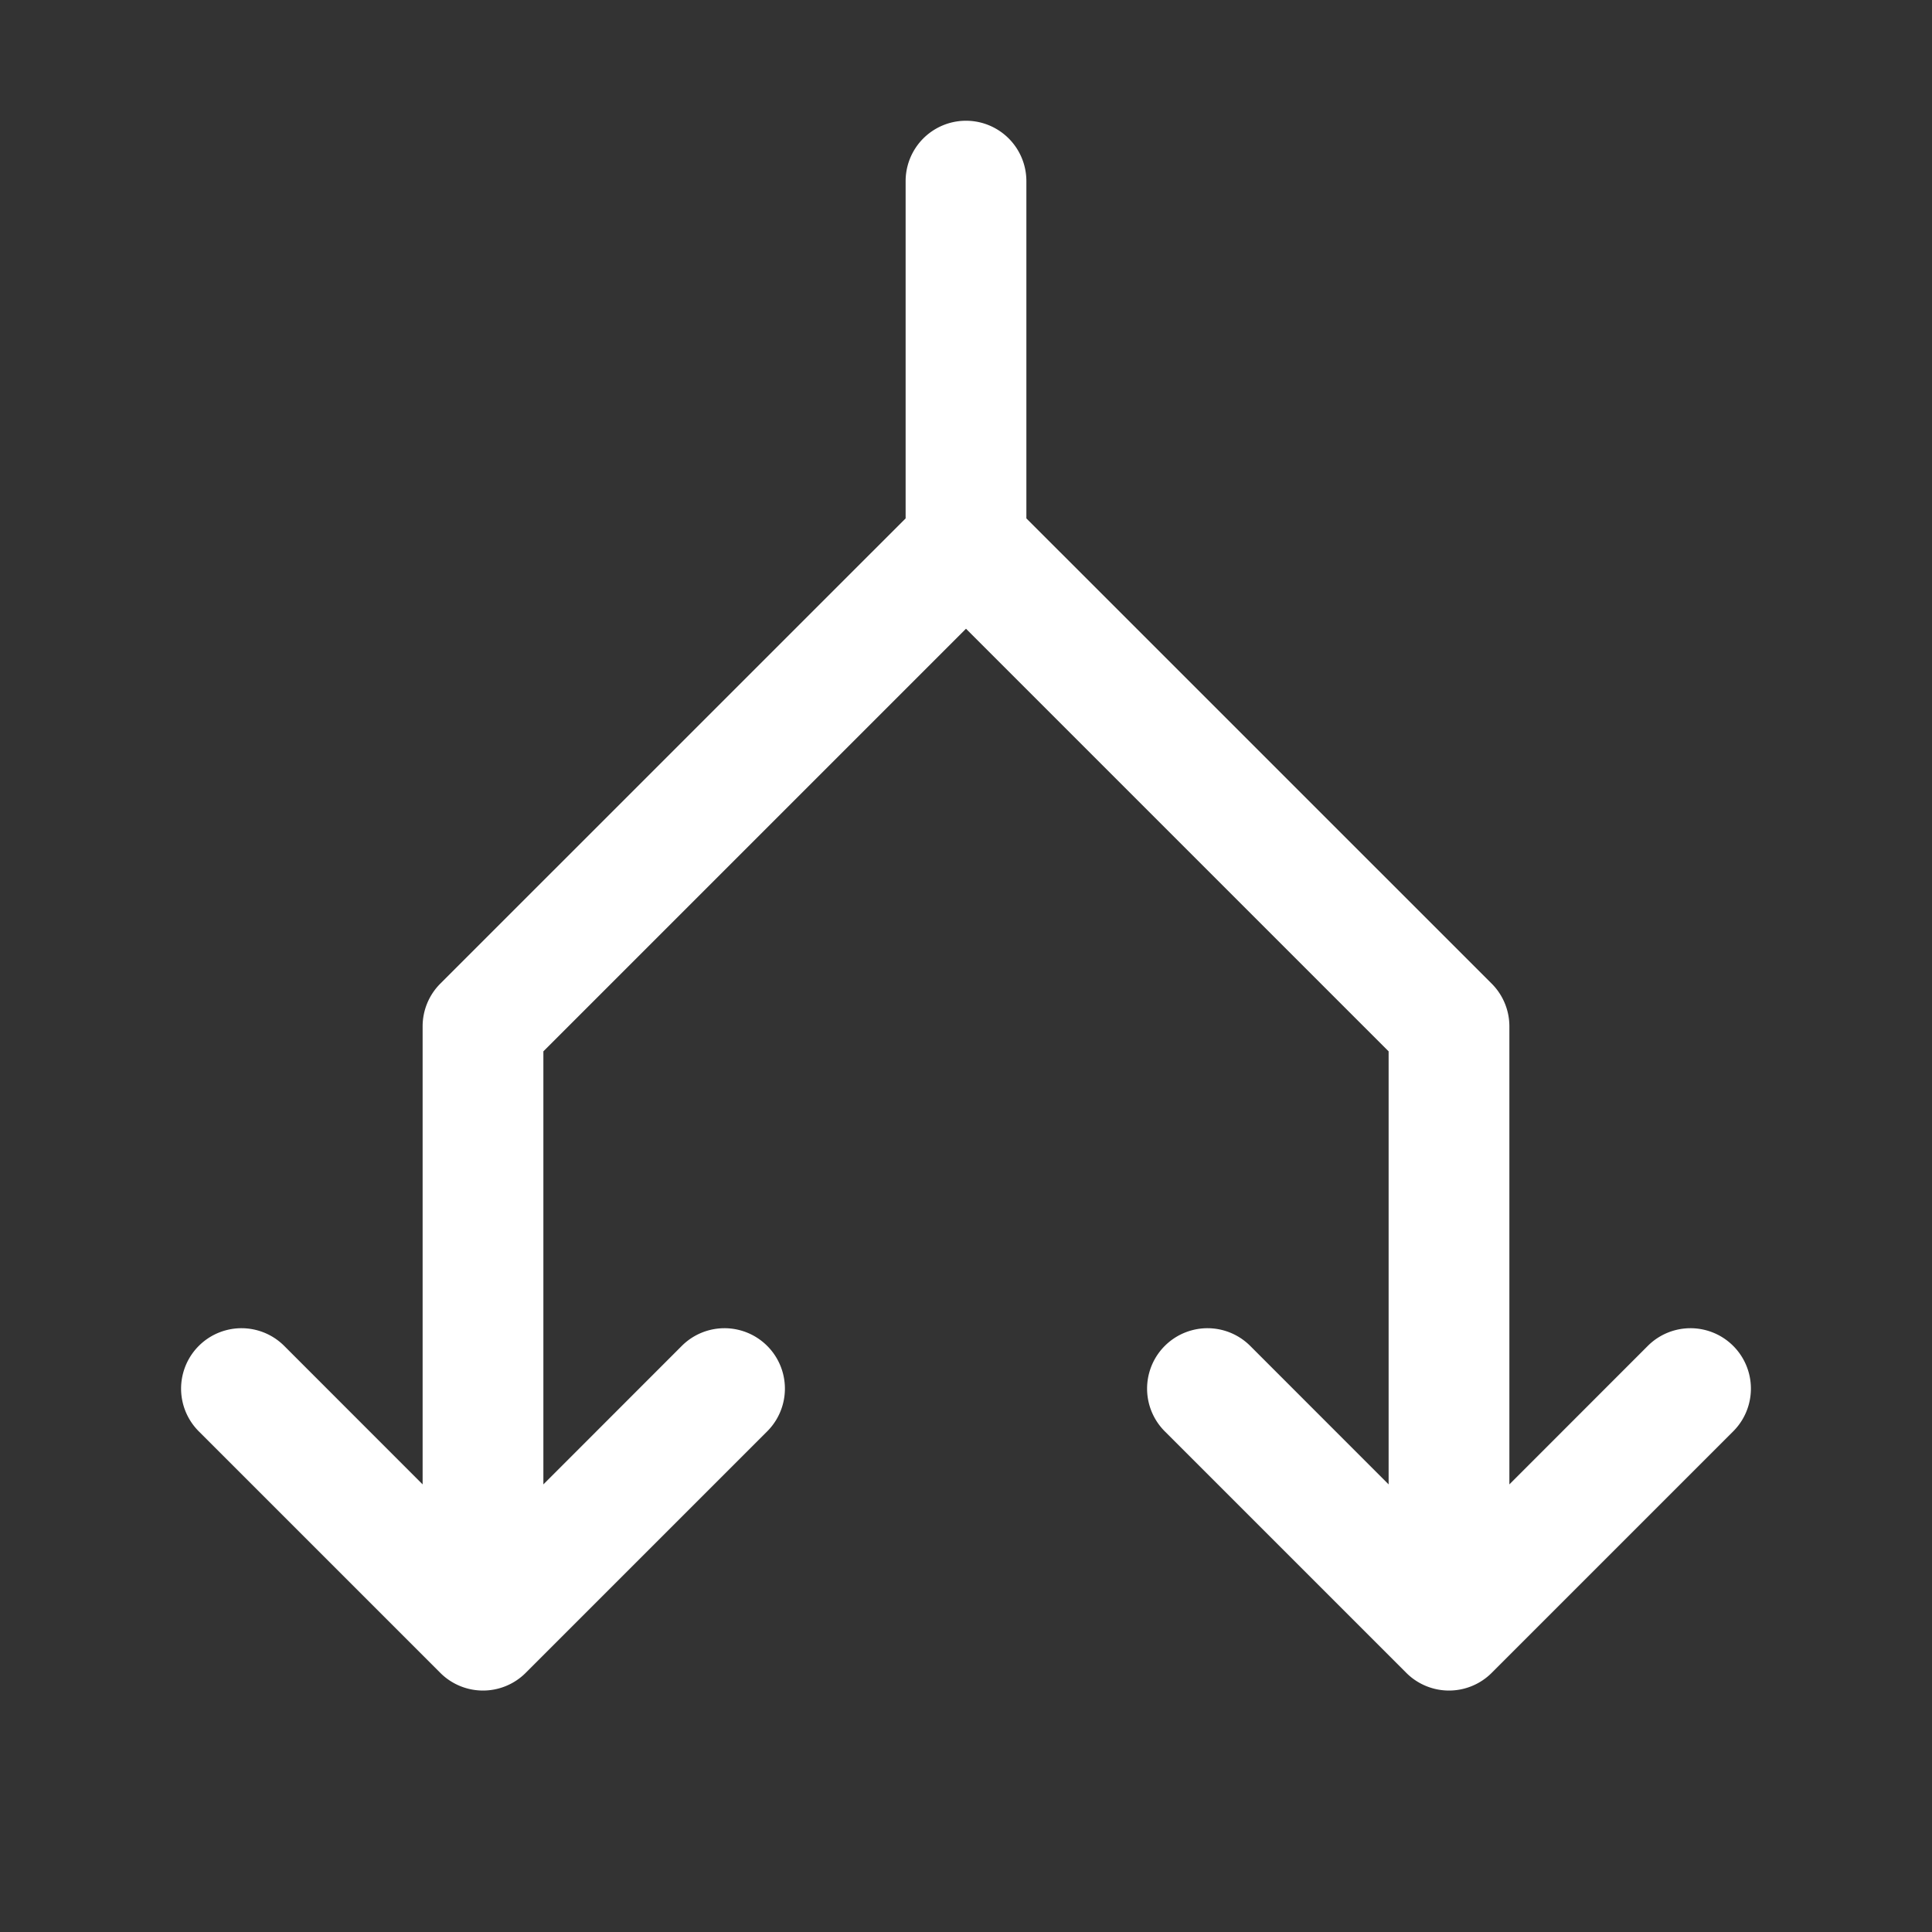 <svg fill="white" height="32" stroke-width="0.5" viewBox="0 0 256 256" width="32" xmlns="http://www.w3.org/2000/svg">
<rect x="0" y="0" width="256" height="256" fill="#333333" stroke="none"/>
<path d="M229.66,189.66l-32,32a8,8,0,0,1-11.32,0l-32-32a8,8,0,0,1,11.32-11.32L184,196.69V139.31l-56-56-56,56v57.38l18.34-18.35a8,8,0,0,1,11.32,11.32l-32,32a8,8,0,0,1-11.32,0l-32-32a8,8,0,0,1,11.32-11.32L56,196.69V136a8,8,0,0,1,2.34-5.66L120,68.69V24a8,8,0,0,1,16,0V68.69l61.66,61.65A8,8,0,0,1,200,136v60.69l18.34-18.35a8,8,0,0,1,11.32,11.32Z"></path>
</svg>
